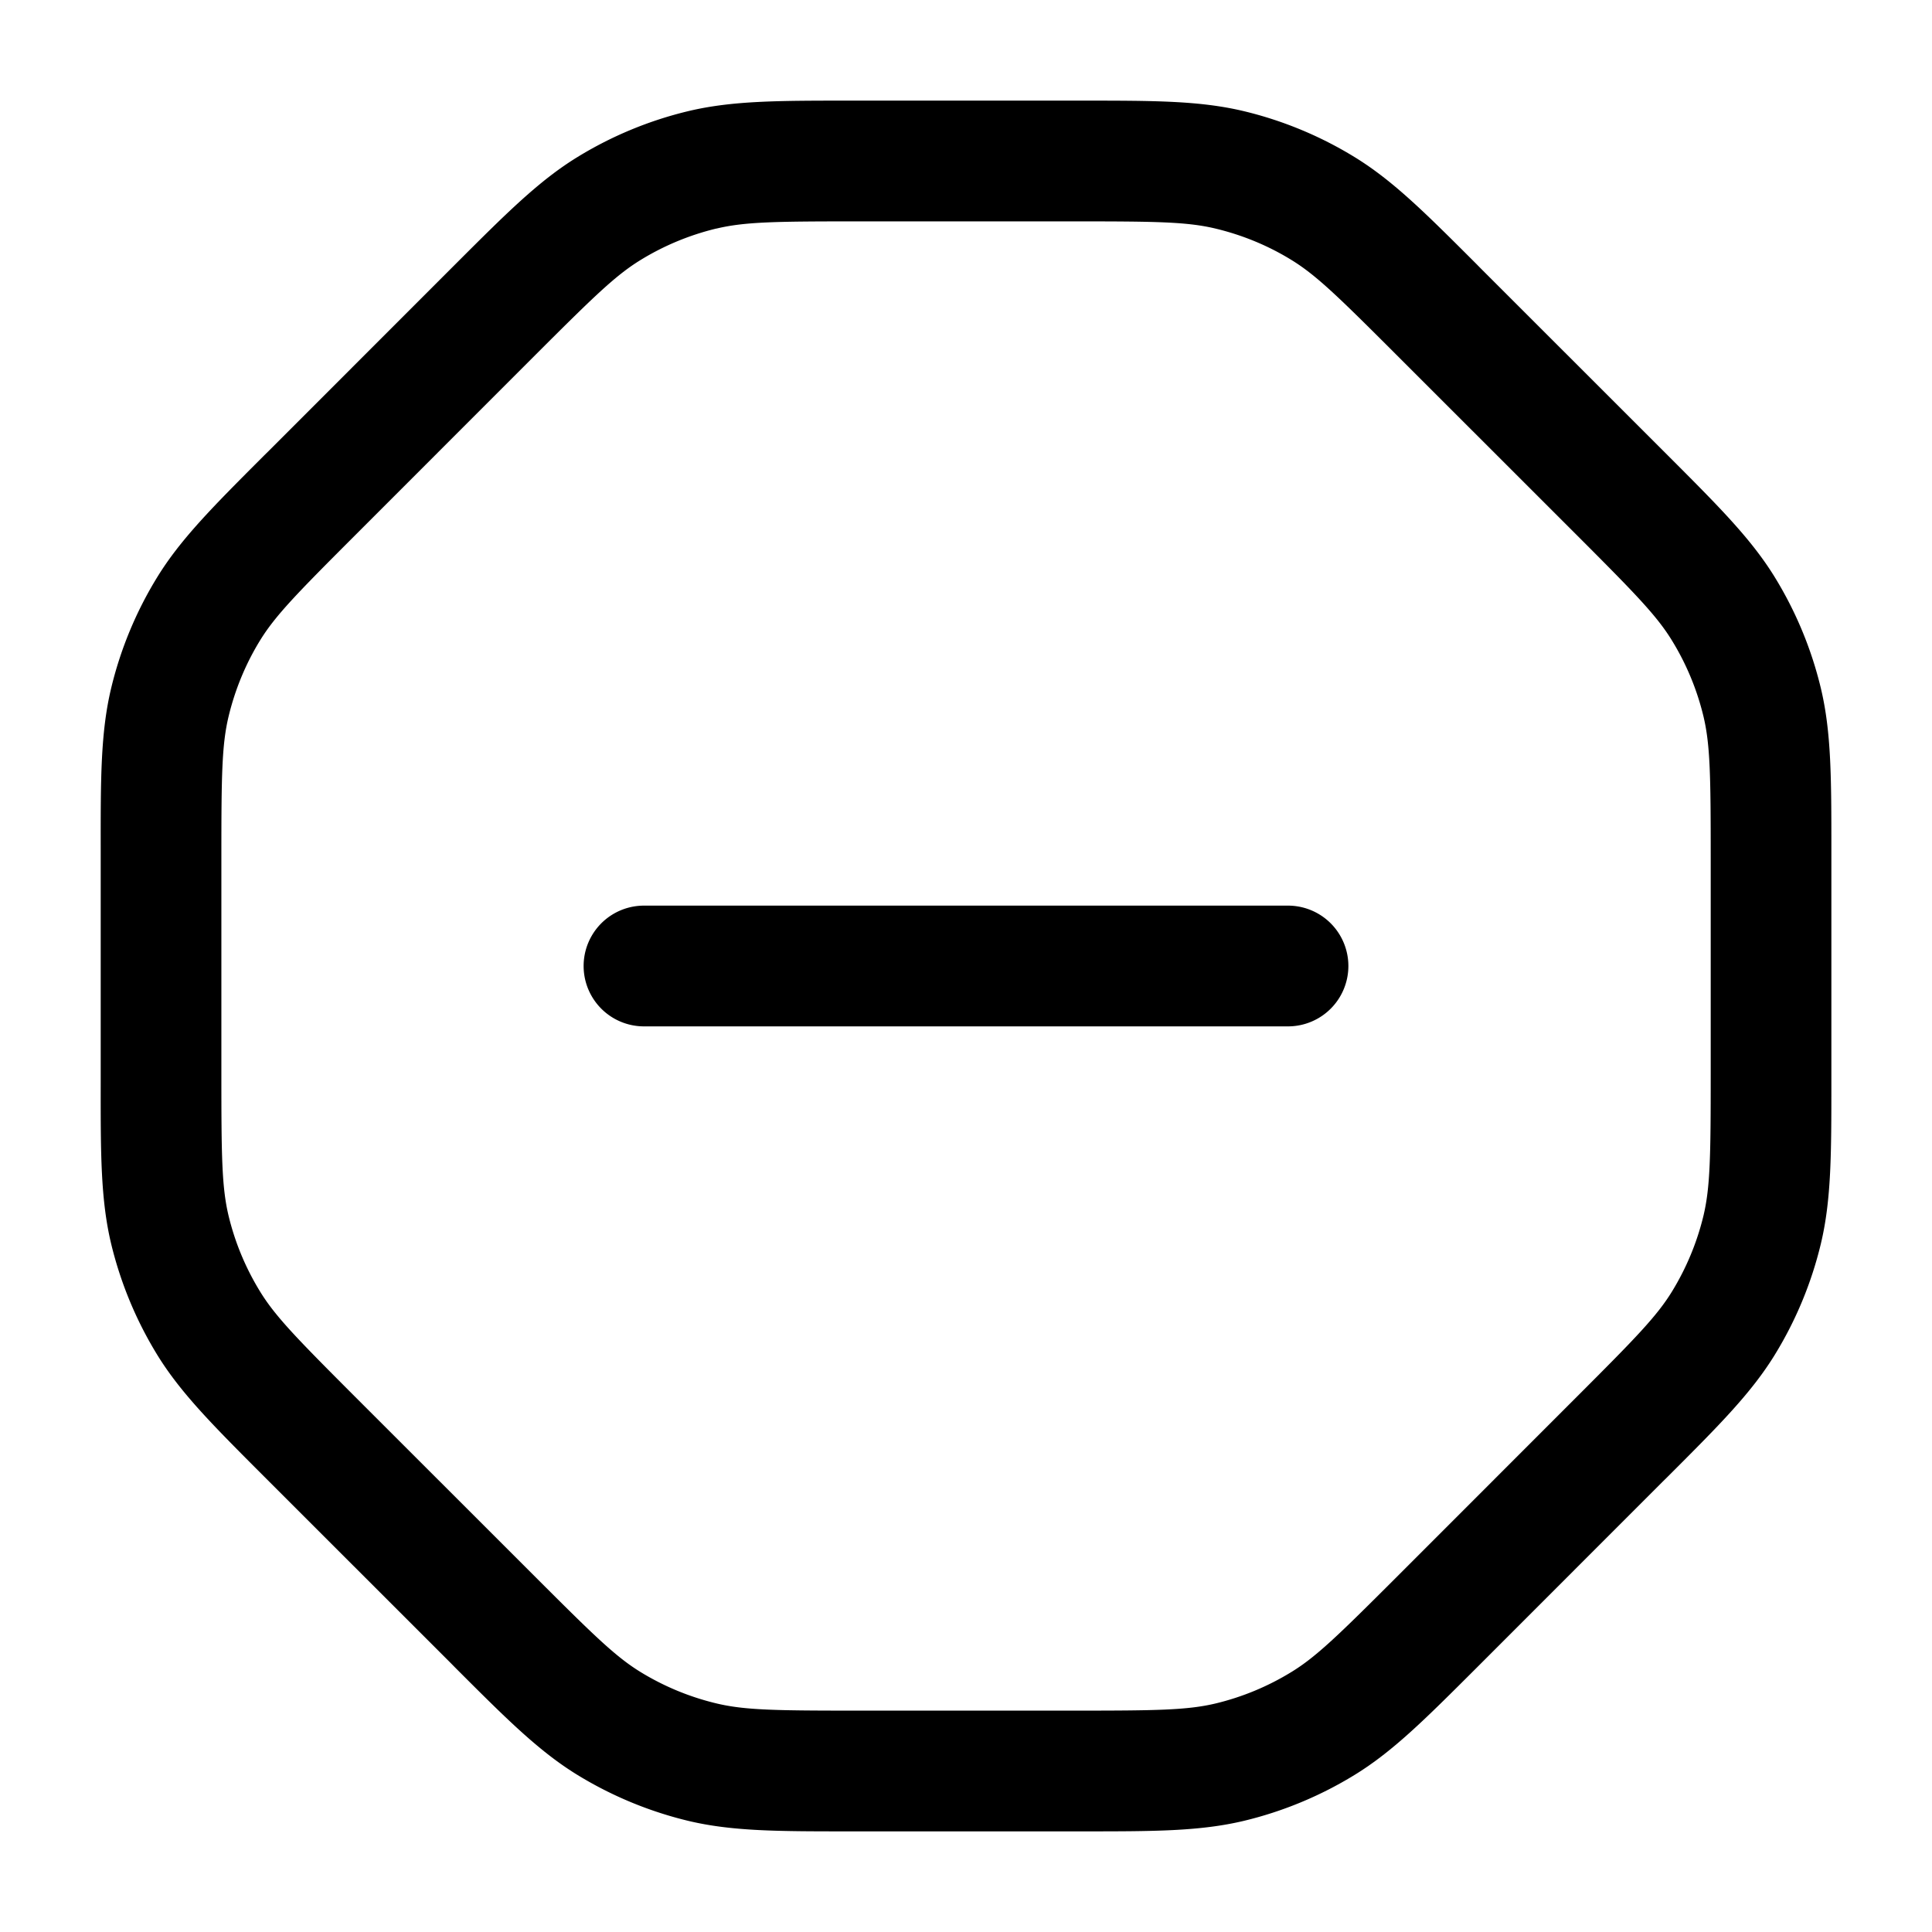 <svg xmlns="http://www.w3.org/2000/svg" width="24" height="24" fill="currentColor" viewBox="0 0 24 24">
  <path fill-rule="evenodd" d="M10.651 1.25h-.094c-.888 0-1.461 0-2.009.131a4.75 4.75 0 00-1.373.569c-.48.294-.885.7-1.514 1.328l-.066.066-2.25 2.251-.067.066C2.65 6.29 2.244 6.695 1.95 7.175a4.75 4.75 0 00-.569 1.373c-.131.548-.131 1.12-.13 2.01v2.885c-.001.888-.001 1.461.13 2.009.117.485.309.948.569 1.373.294.48.7.885 1.328 1.514l.066.066 2.251 2.25.066.067c.629.629 1.034 1.034 1.514 1.328.425.26.888.452 1.373.569.548.131 1.12.131 2.01.131h2.885c.889 0 1.461 0 2.01-.131a4.75 4.75 0 001.372-.569c.48-.294.885-.7 1.514-1.328l.066-.066 2.25-2.251.067-.066c.629-.629 1.034-1.034 1.328-1.514a4.75 4.75 0 00.569-1.373c.131-.548.131-1.12.131-2.01v-2.885c0-.888 0-1.461-.131-2.009a4.75 4.75 0 00-.569-1.373c-.294-.48-.7-.885-1.328-1.514l-.066-.066-2.251-2.25-.066-.067c-.629-.629-1.034-1.034-1.514-1.328a4.75 4.75 0 00-1.373-.569c-.548-.131-1.12-.131-2.01-.131h-2.791zM8.898 2.84c.354-.085.739-.09 1.753-.09h2.698c1.014 0 1.399.005 1.753.09.332.08.649.21.94.389.31.19.585.459 1.302 1.176l2.251 2.25c.717.718.986.993 1.176 1.304.178.29.31.608.39.94.084.353.09.738.09 1.752v2.698c0 1.014-.006 1.399-.09 1.753-.08.332-.212.649-.39.94-.19.31-.459.585-1.176 1.302l-2.25 2.251c-.718.717-.993.986-1.304 1.176a3.25 3.25 0 01-.94.39c-.353.084-.738.089-1.752.089h-2.698c-1.014 0-1.399-.005-1.753-.09a3.25 3.25 0 01-.94-.389c-.31-.19-.585-.459-1.302-1.176l-2.251-2.25c-.717-.718-.986-.993-1.176-1.304a3.25 3.25 0 01-.39-.94c-.084-.353-.089-.738-.089-1.752v-2.698c0-1.014.005-1.399.09-1.753.08-.331.21-.648.389-.94.19-.31.459-.585 1.176-1.302l2.25-2.251c.718-.717.993-.986 1.304-1.176.29-.178.608-.31.94-.39zM8 11.25a.75.75 0 000 1.5h8a.75.75 0 000-1.5H8z"/>
</svg>
